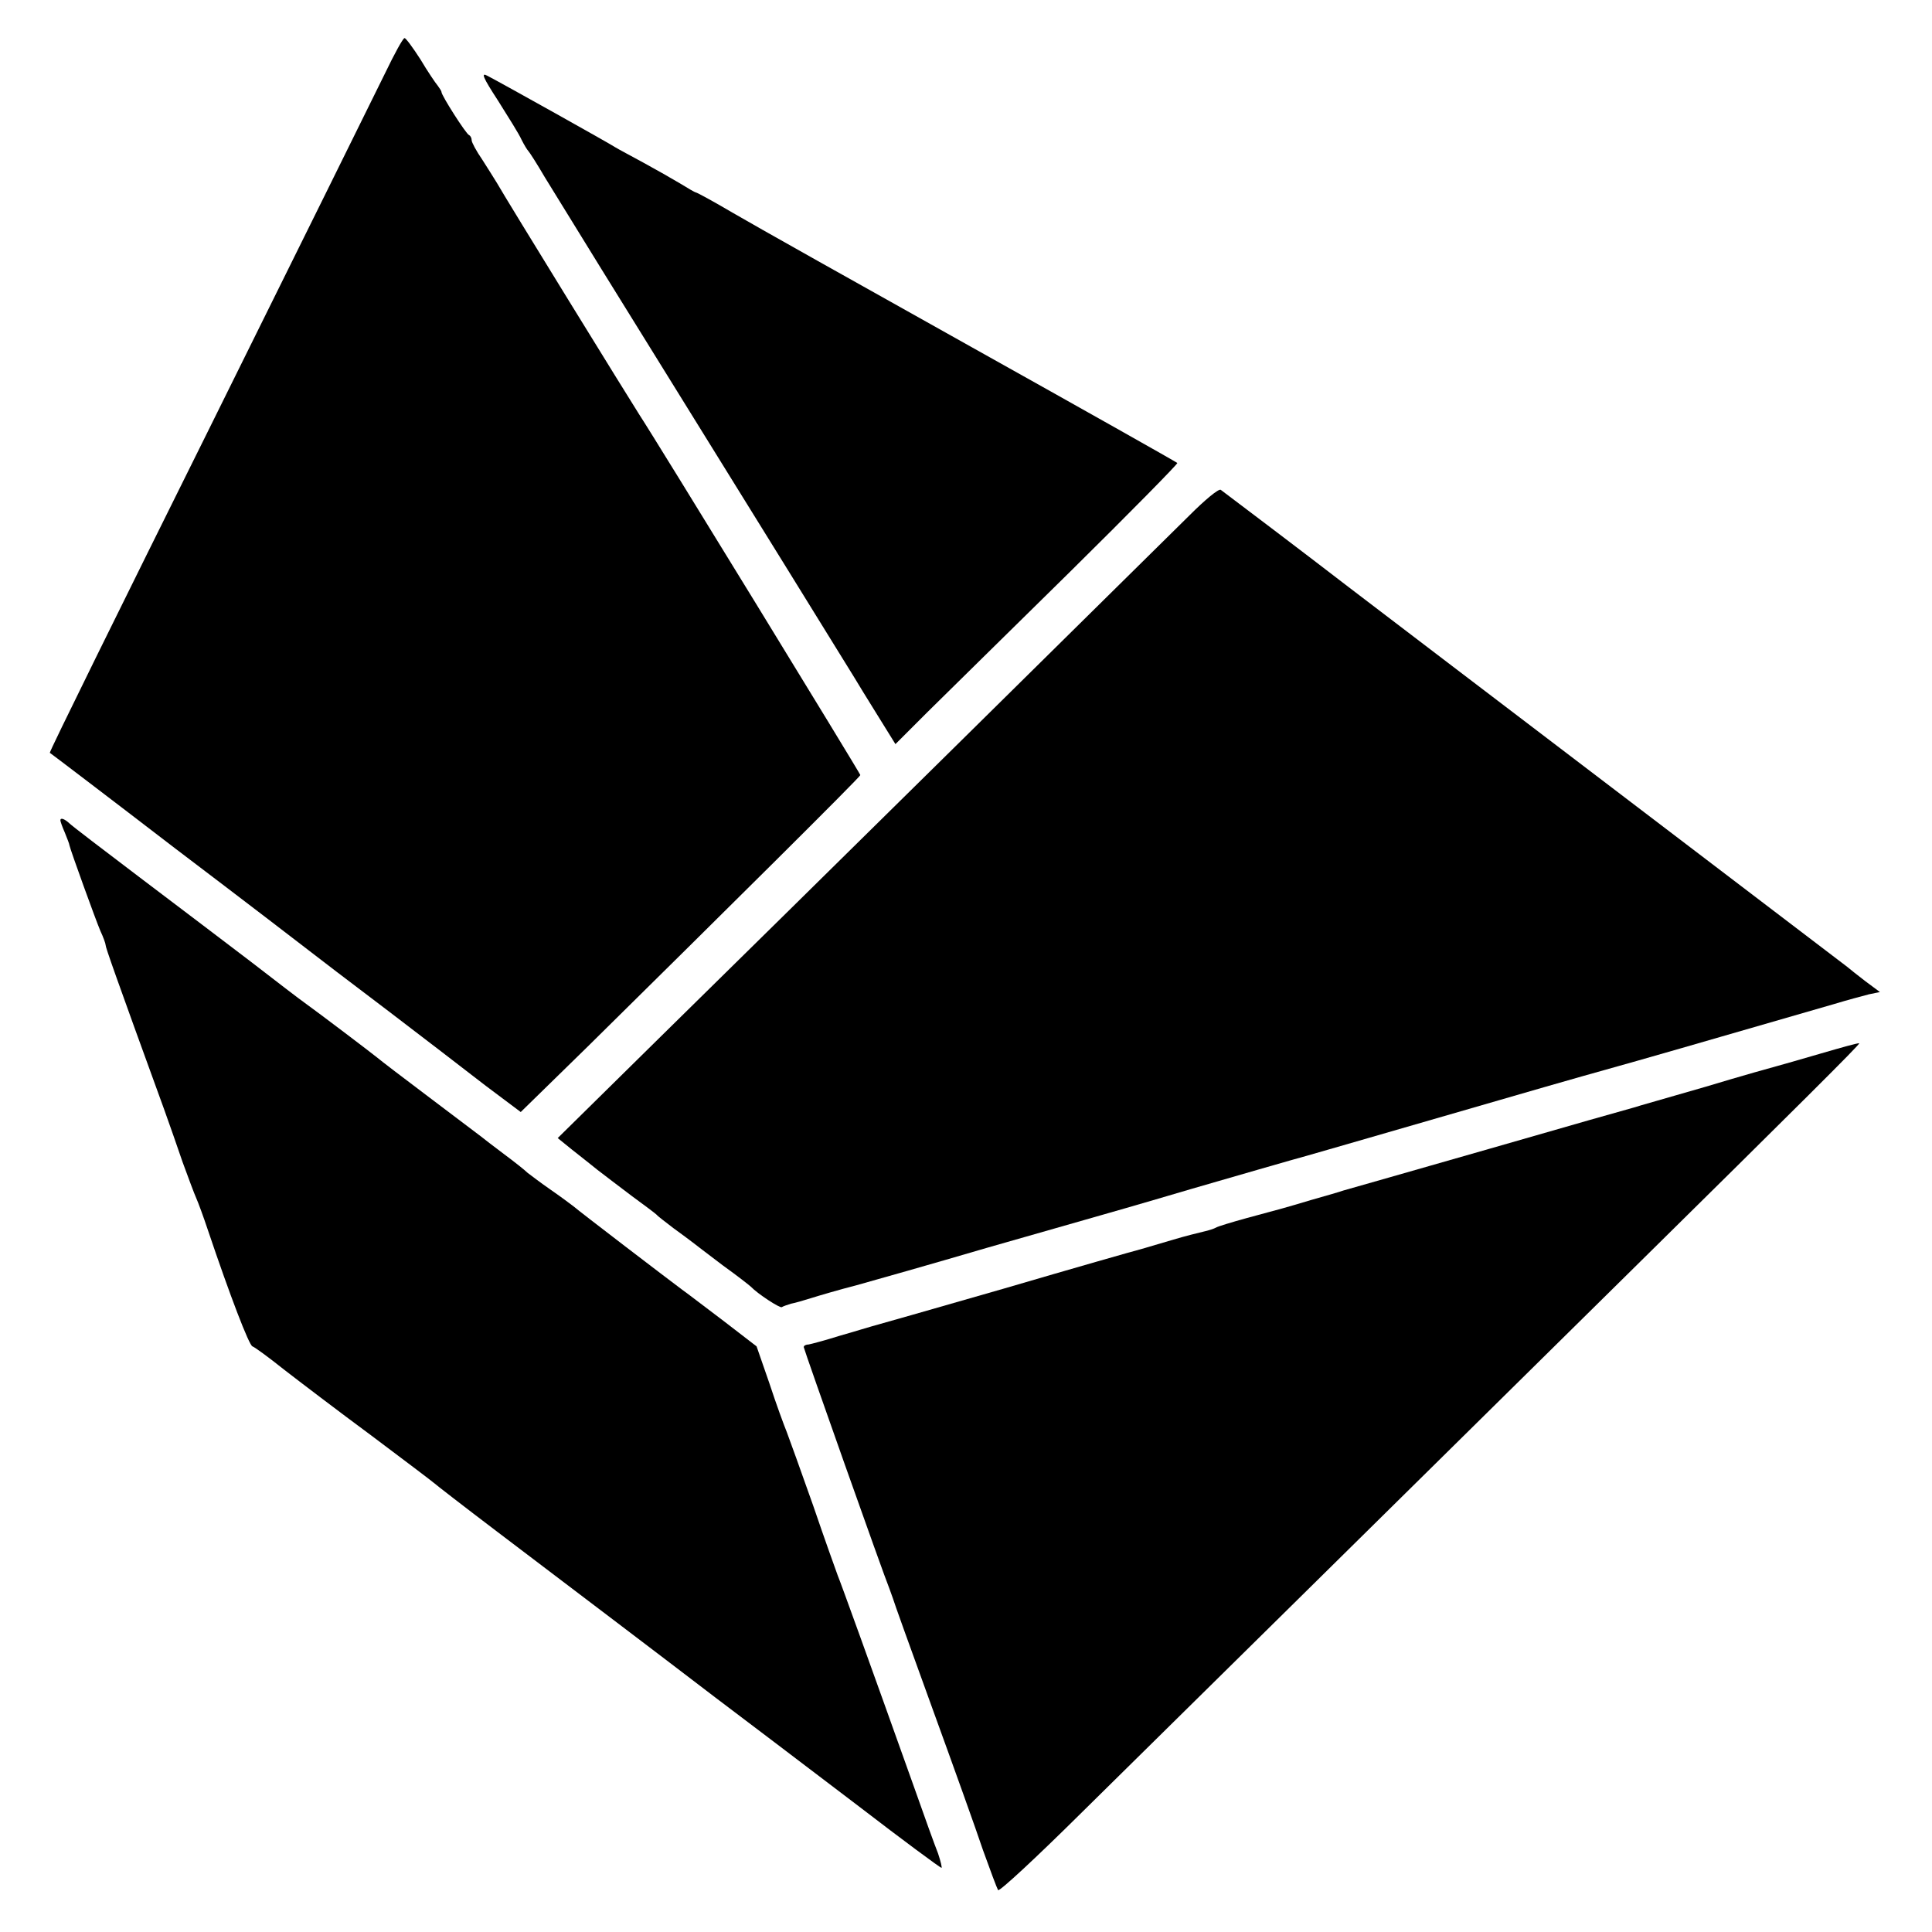 <?xml version="1.0" standalone="no"?>
<!DOCTYPE svg PUBLIC "-//W3C//DTD SVG 20010904//EN"
 "http://www.w3.org/TR/2001/REC-SVG-20010904/DTD/svg10.dtd">
<svg version="1.0" xmlns="http://www.w3.org/2000/svg"
 width="512pt" height="512pt" viewBox="0 0 512 512"
 preserveAspectRatio="xMidYMid meet">
<g transform="translate(0,512) scale(0.1,-0.1)"
fill="#000000" stroke="none">
<path d="M1021 4927 c-25 -51 -235 -476 -468 -946 -233 -469 -423 -854 -421
-856 2 -1 152 -115 333 -254 182 -138 341 -260 355 -271 14 -11 108 -83 210
-160 102 -78 200 -153 219 -168 19 -15 56 -43 83 -63 l48 -36 178 174 c364
359 722 714 722 719 0 4 -544 892 -585 954 -22 34 -355 574 -378 615 -7 11
-24 39 -39 62 -16 23 -28 46 -28 51 0 6 -3 12 -7 14 -8 3 -73 105 -73 114 0 3
-5 10 -10 17 -6 7 -27 38 -46 70 -20 31 -39 57 -42 56 -4 0 -27 -42 -51 -92z"/>
<path d="M1320 4853 c27 -43 56 -89 62 -103 7 -14 15 -27 18 -30 3 -3 23 -34
44 -70 22 -36 90 -146 151 -245 413 -666 661 -1067 670 -1082 6 -10 32 -53 59
-96 l49 -79 86 86 c47 46 216 213 376 370 159 157 287 287 285 289 -3 3 -248
141 -545 307 -297 166 -582 326 -633 356 -51 30 -95 54 -98 54 -2 0 -21 11
-42 24 -20 12 -64 37 -97 55 -33 18 -67 36 -75 41 -15 10 -294 166 -338 189
-18 10 -13 -3 28 -66z"/>
<path d="M3154 3756 c-105 -104 -1085 -1071 -1403 -1383 l-273 -269 37 -30
c20 -16 51 -40 68 -54 18 -14 59 -45 92 -70 33 -24 62 -46 65 -49 3 -4 23 -19
45 -36 22 -16 45 -33 50 -37 6 -5 42 -32 80 -61 39 -28 72 -54 75 -57 18 -19
78 -58 82 -54 3 2 14 6 24 9 11 2 35 9 54 15 19 6 73 22 120 34 47 13 202 57
345 99 143 41 269 77 280 80 11 3 130 37 265 77 135 39 252 73 260 75 20 5
192 55 555 160 165 48 307 88 315 90 12 3 239 68 570 164 36 11 78 22 93 26
l29 6 -39 29 c-21 16 -42 33 -48 38 -11 8 -853 650 -1065 811 -69 53 -229 174
-355 271 -127 97 -235 178 -240 182 -6 3 -42 -27 -81 -66z"/>
<path d="M160 2946 c0 -3 5 -17 12 -33 6 -15 12 -30 12 -33 3 -14 70 -199 82
-227 8 -17 14 -34 14 -38 0 -6 24 -75 155 -435 13 -36 35 -99 49 -140 15 -41
31 -84 36 -95 5 -11 19 -49 31 -85 59 -175 109 -305 118 -308 6 -2 43 -29 83
-61 40 -31 145 -111 233 -176 88 -66 162 -122 165 -125 3 -3 79 -62 170 -131
91 -69 233 -177 315 -239 83 -63 200 -152 260 -198 148 -112 139 -105 381
-289 117 -90 216 -163 219 -163 2 0 -2 17 -9 38 -8 20 -37 100 -64 177 -117
328 -194 541 -202 560 -4 11 -34 94 -65 185 -32 91 -64 179 -70 195 -7 17 -28
74 -46 129 l-34 98 -87 67 c-48 36 -97 74 -110 83 -39 29 -272 207 -288 221
-9 7 -36 27 -62 45 -26 18 -52 38 -60 44 -7 7 -36 30 -63 50 -28 21 -54 41
-60 46 -5 4 -66 50 -135 102 -69 52 -132 100 -140 107 -16 13 -153 117 -192
145 -13 9 -78 59 -144 110 -67 51 -200 152 -294 223 -95 72 -179 136 -186 143
-13 12 -24 16 -24 8z"/>
<path d="M4825 2328 c-55 -16 -107 -31 -115 -33 -8 -2 -94 -26 -190 -55 -96
-28 -182 -52 -190 -55 -8 -2 -181 -51 -385 -110 -203 -58 -377 -108 -385 -110
-8 -3 -46 -14 -85 -25 -77 -23 -71 -21 -171 -48 -40 -11 -76 -22 -81 -25 -5
-3 -20 -8 -34 -11 -13 -3 -49 -12 -79 -21 -30 -9 -68 -20 -85 -25 -16 -4 -181
-51 -365 -105 -184 -53 -342 -98 -350 -100 -8 -2 -46 -14 -85 -25 -38 -12 -76
-22 -82 -23 -7 0 -13 -3 -13 -7 0 -5 213 -607 227 -640 3 -8 7 -19 9 -25 1 -5
48 -136 104 -290 56 -154 117 -324 135 -378 19 -53 37 -101 40 -106 3 -5 103
88 222 206 204 201 851 839 1456 1436 441 435 607 600 604 602 -1 2 -47 -11
-102 -27z"/>
</g>
</svg>
